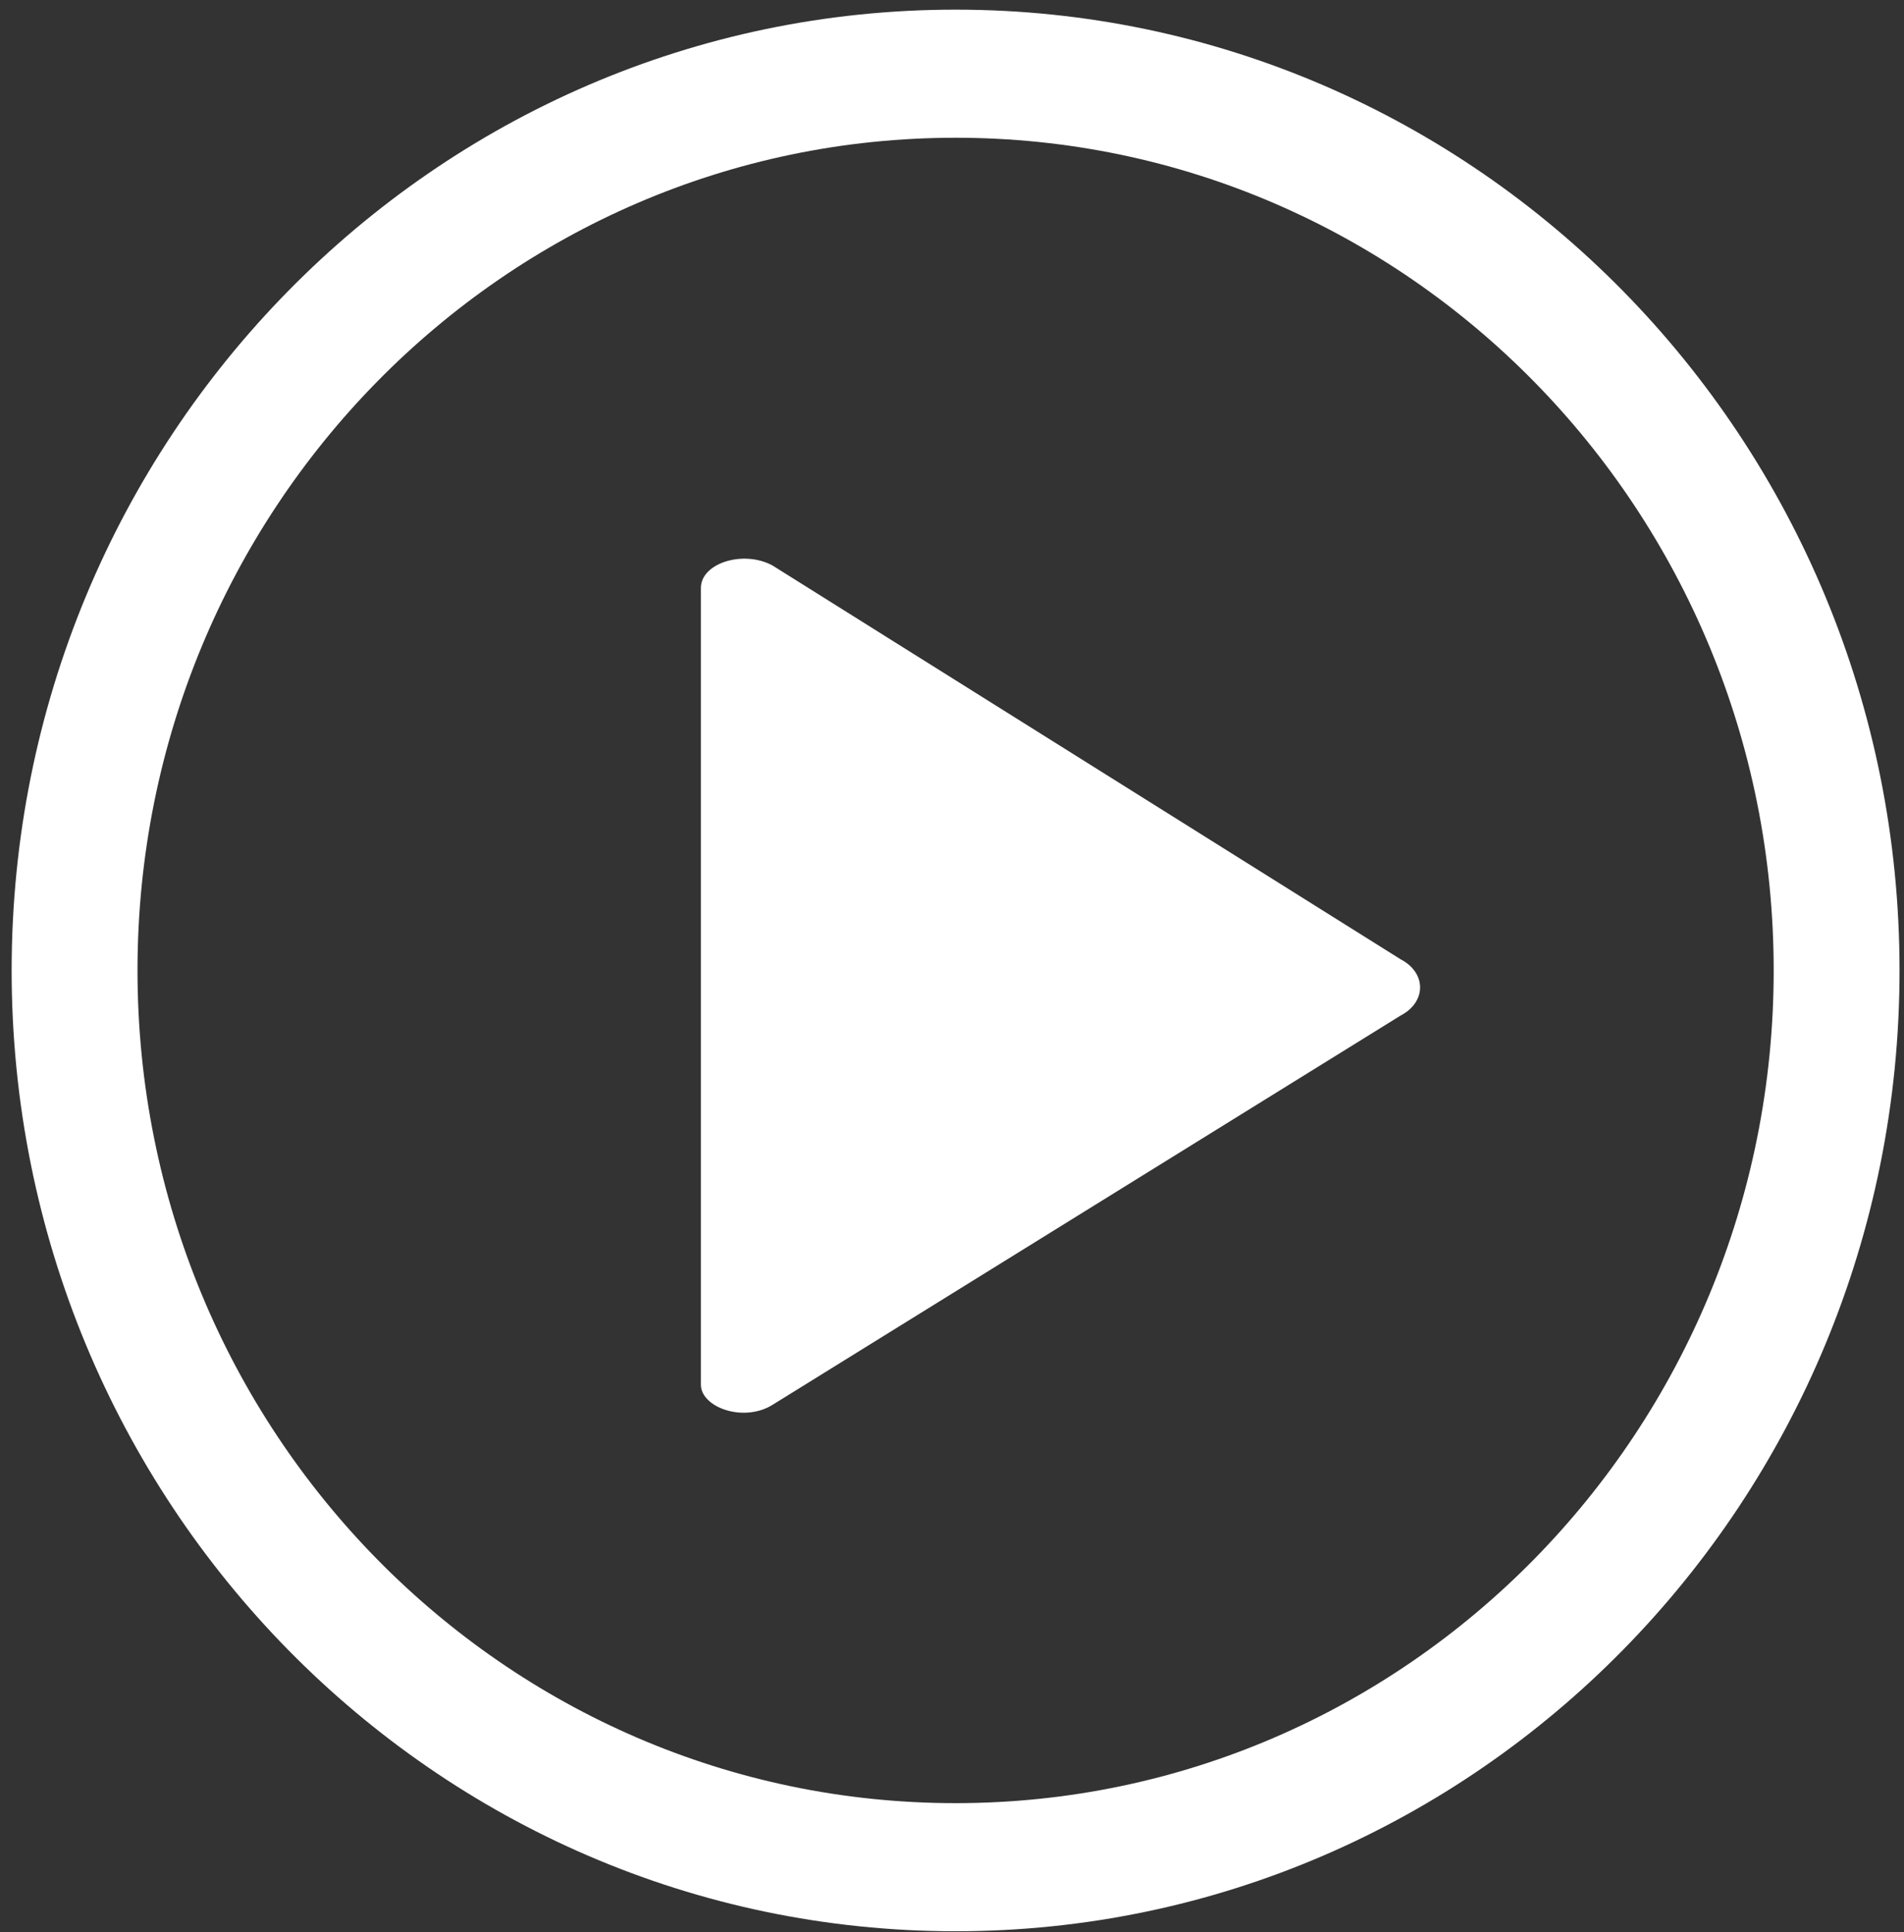 <svg width="138" height="140" fill="none" xmlns="http://www.w3.org/2000/svg"><rect width="100%" height="100%" fill="#333333" stroke="none"/><path d="M50.799 100.328V42.601c0-1.794 3.066-2.772 5.184-1.631l45.531 28.537c1.883.978 1.883 3.098 0 4.077L55.983 101.796c-2.118 1.304-5.184.163-5.184-1.468z" fill="#fff"/><path fill-rule="evenodd" clip-rule="evenodd" d="M137.677 70.316c0 38.449-30.631 69.617-68.416 69.617-37.786 0-68.417-31.168-68.417-69.617C.844 31.868 31.475.699 69.261.699c37.785 0 68.416 31.169 68.416 69.617zm-9.122 0c0 33.322-26.547 60.335-59.294 60.335-32.748 0-59.295-27.013-59.295-60.335 0-33.322 26.547-60.335 59.295-60.335 32.747 0 59.294 27.013 59.294 60.335z" fill="#fff"/></svg>